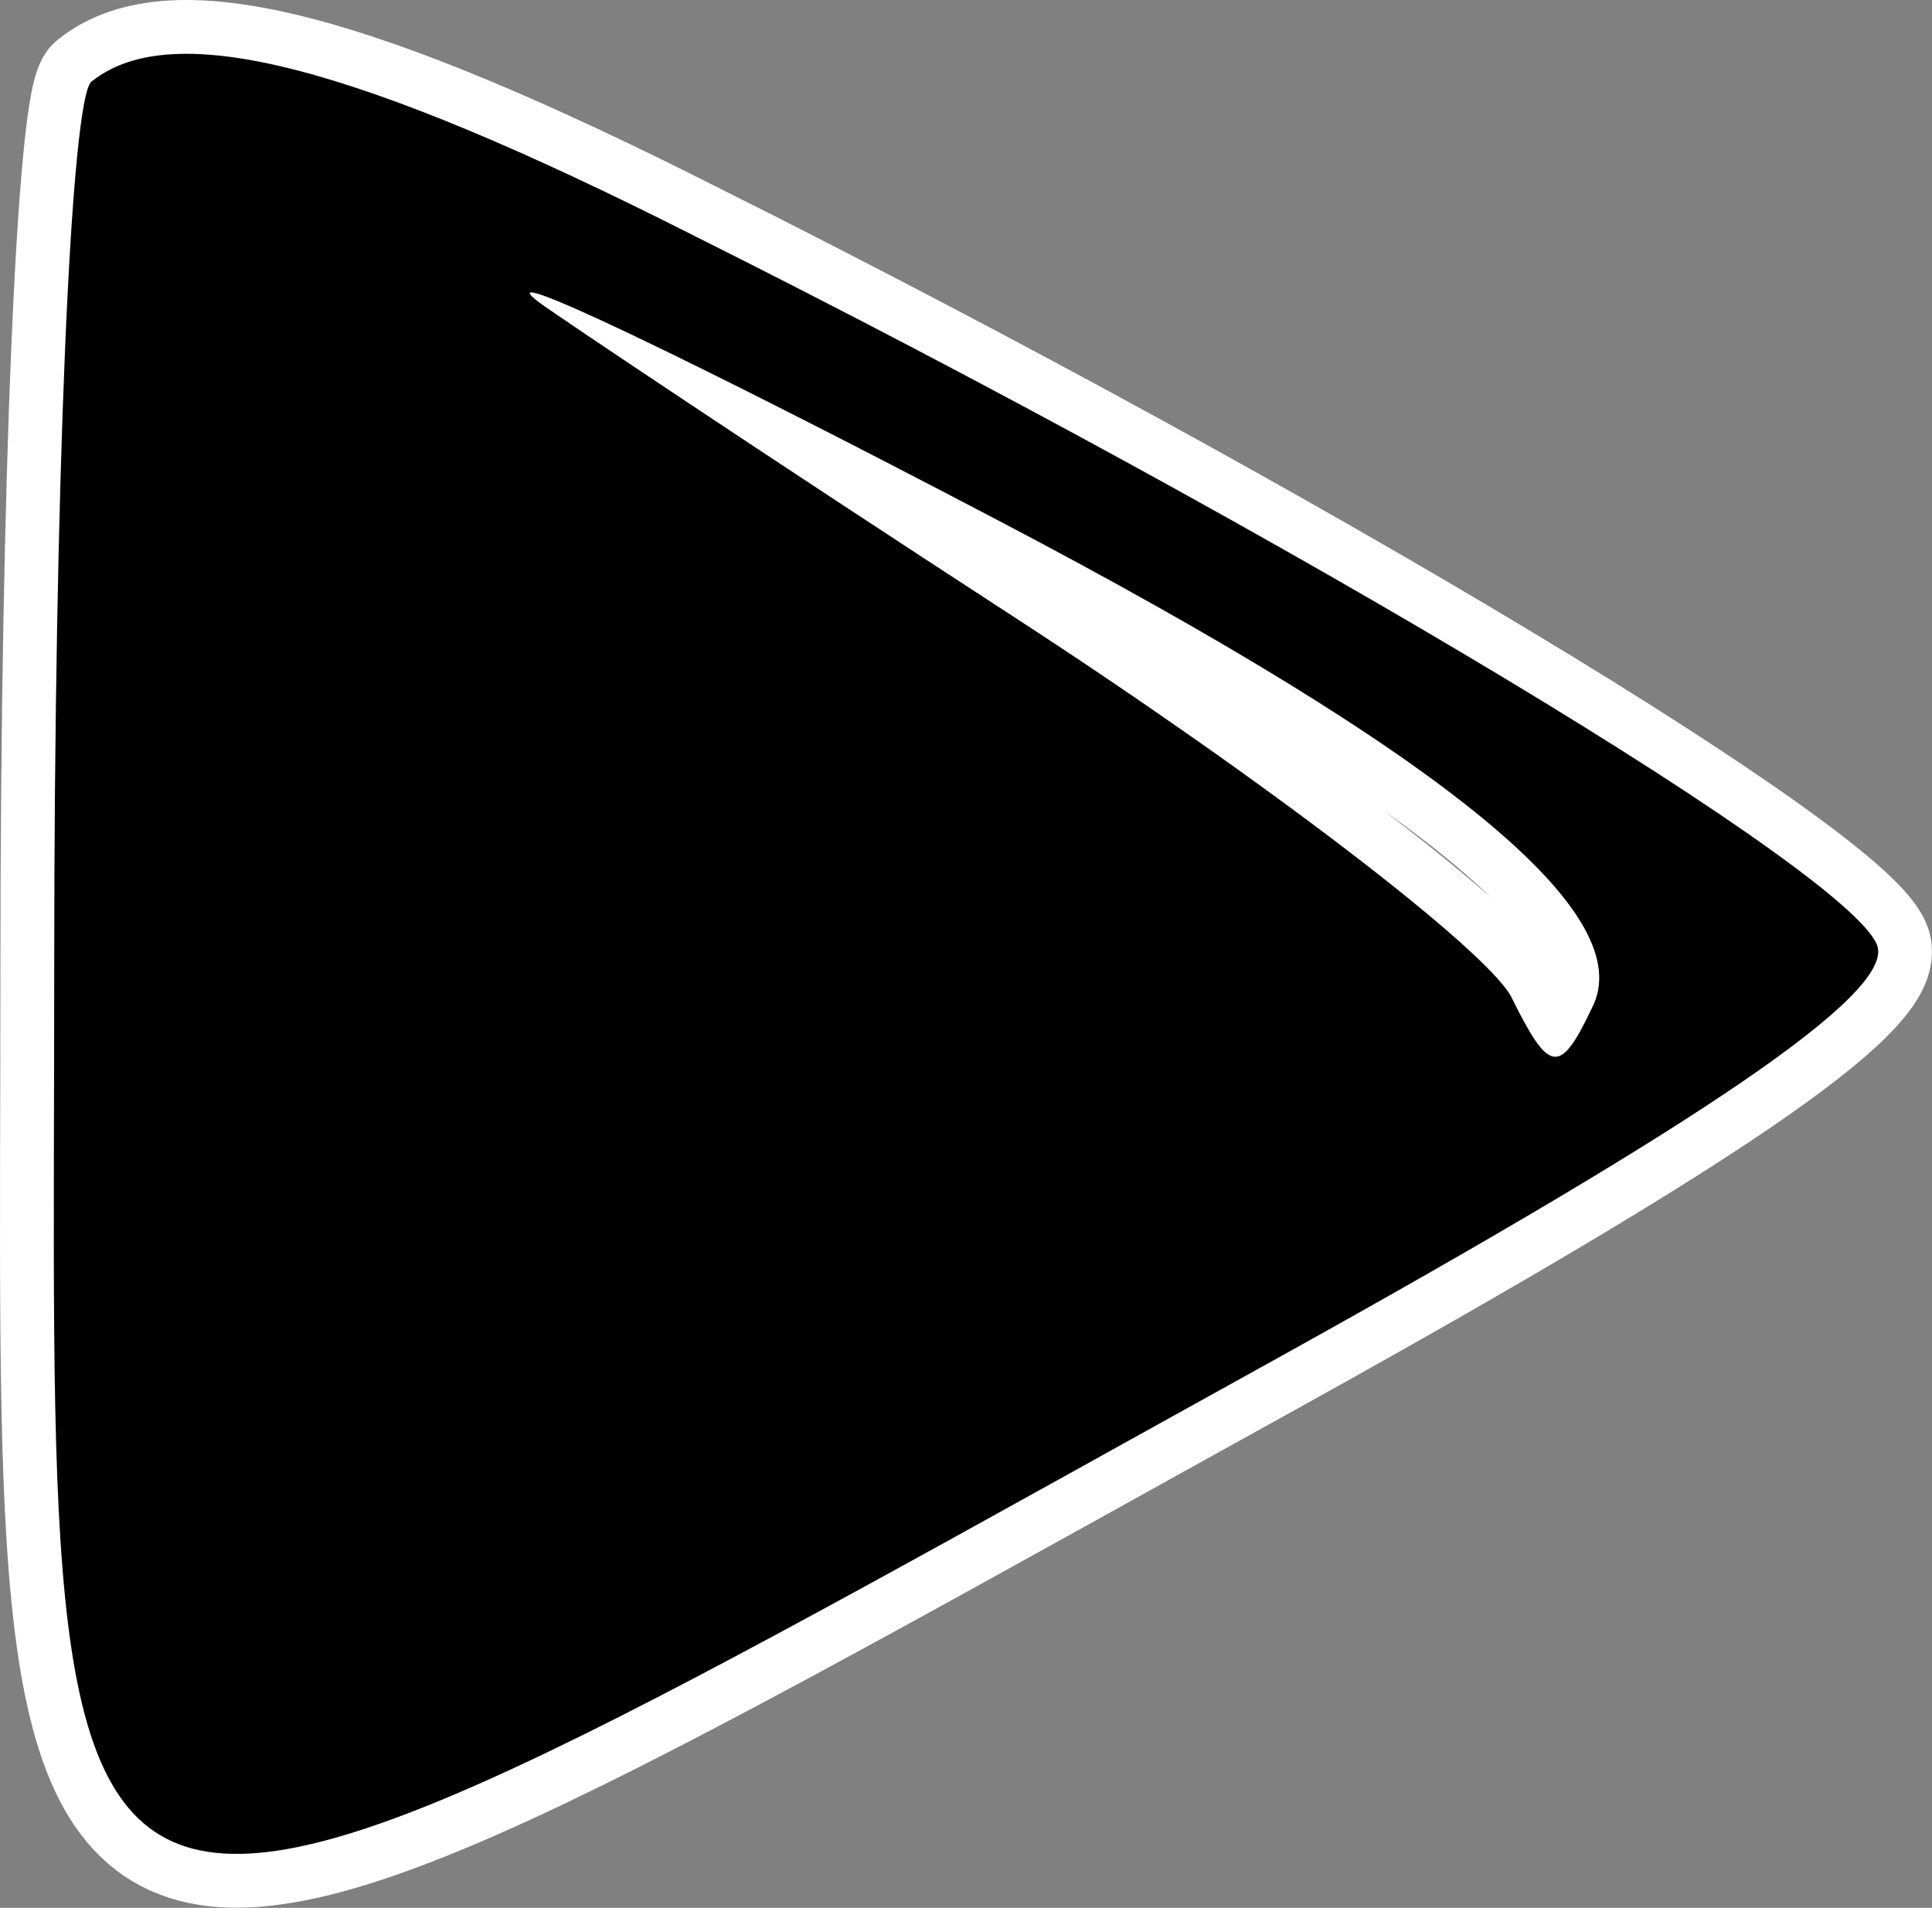 <svg xmlns="http://www.w3.org/2000/svg" viewBox="0 0 269.36 266"><rect x="0" y="0" width="269.36" height="266" fill="#808080" stroke="none"/><defs><style>.cls-1{fill:#fff;stroke:#fff;stroke-miterlimit:10;stroke-width:15px;}</style></defs><title>Ресурс 6</title><g id="Слой_2" data-name="Слой 2"><g id="Слой_1-2" data-name="Слой 1"><path class="cls-1" d="M12.82,11.33c-3,1.68-5.26,57.31-5.26,123,0,156.2-8.28,154,171.5,54.5,58.67-32.58,84.24-50,82.74-56.74-2.26-9.56-81.24-57.31-165.48-99.45C49.68,9.08,24.11,2.34,12.82,11.33ZM139.19,72.57c63.18,33.15,89.51,55.06,82.74,68-4.51,9.55-6,9-11.28-1.68-3.76-6.74-34.6-30.34-69.2-52.82S77.51,43.91,75.26,42.23C67,36.05,96.32,50.09,139.19,72.57Z"/><path d="M12.82,11.33c-3,1.68-5.26,57.31-5.26,123,0,156.2-8.28,154,171.5,54.5,58.67-32.58,84.24-50,82.74-56.74-2.26-9.56-81.24-57.31-165.48-99.45C49.68,9.08,24.11,2.34,12.82,11.33ZM139.19,72.57c63.18,33.15,89.51,55.06,82.74,68-4.51,9.55-6,9-11.28-1.68-3.76-6.74-34.6-30.34-69.2-52.82S77.51,43.91,75.26,42.23C67,36.05,96.32,50.09,139.19,72.57Z"/></g></g></svg>